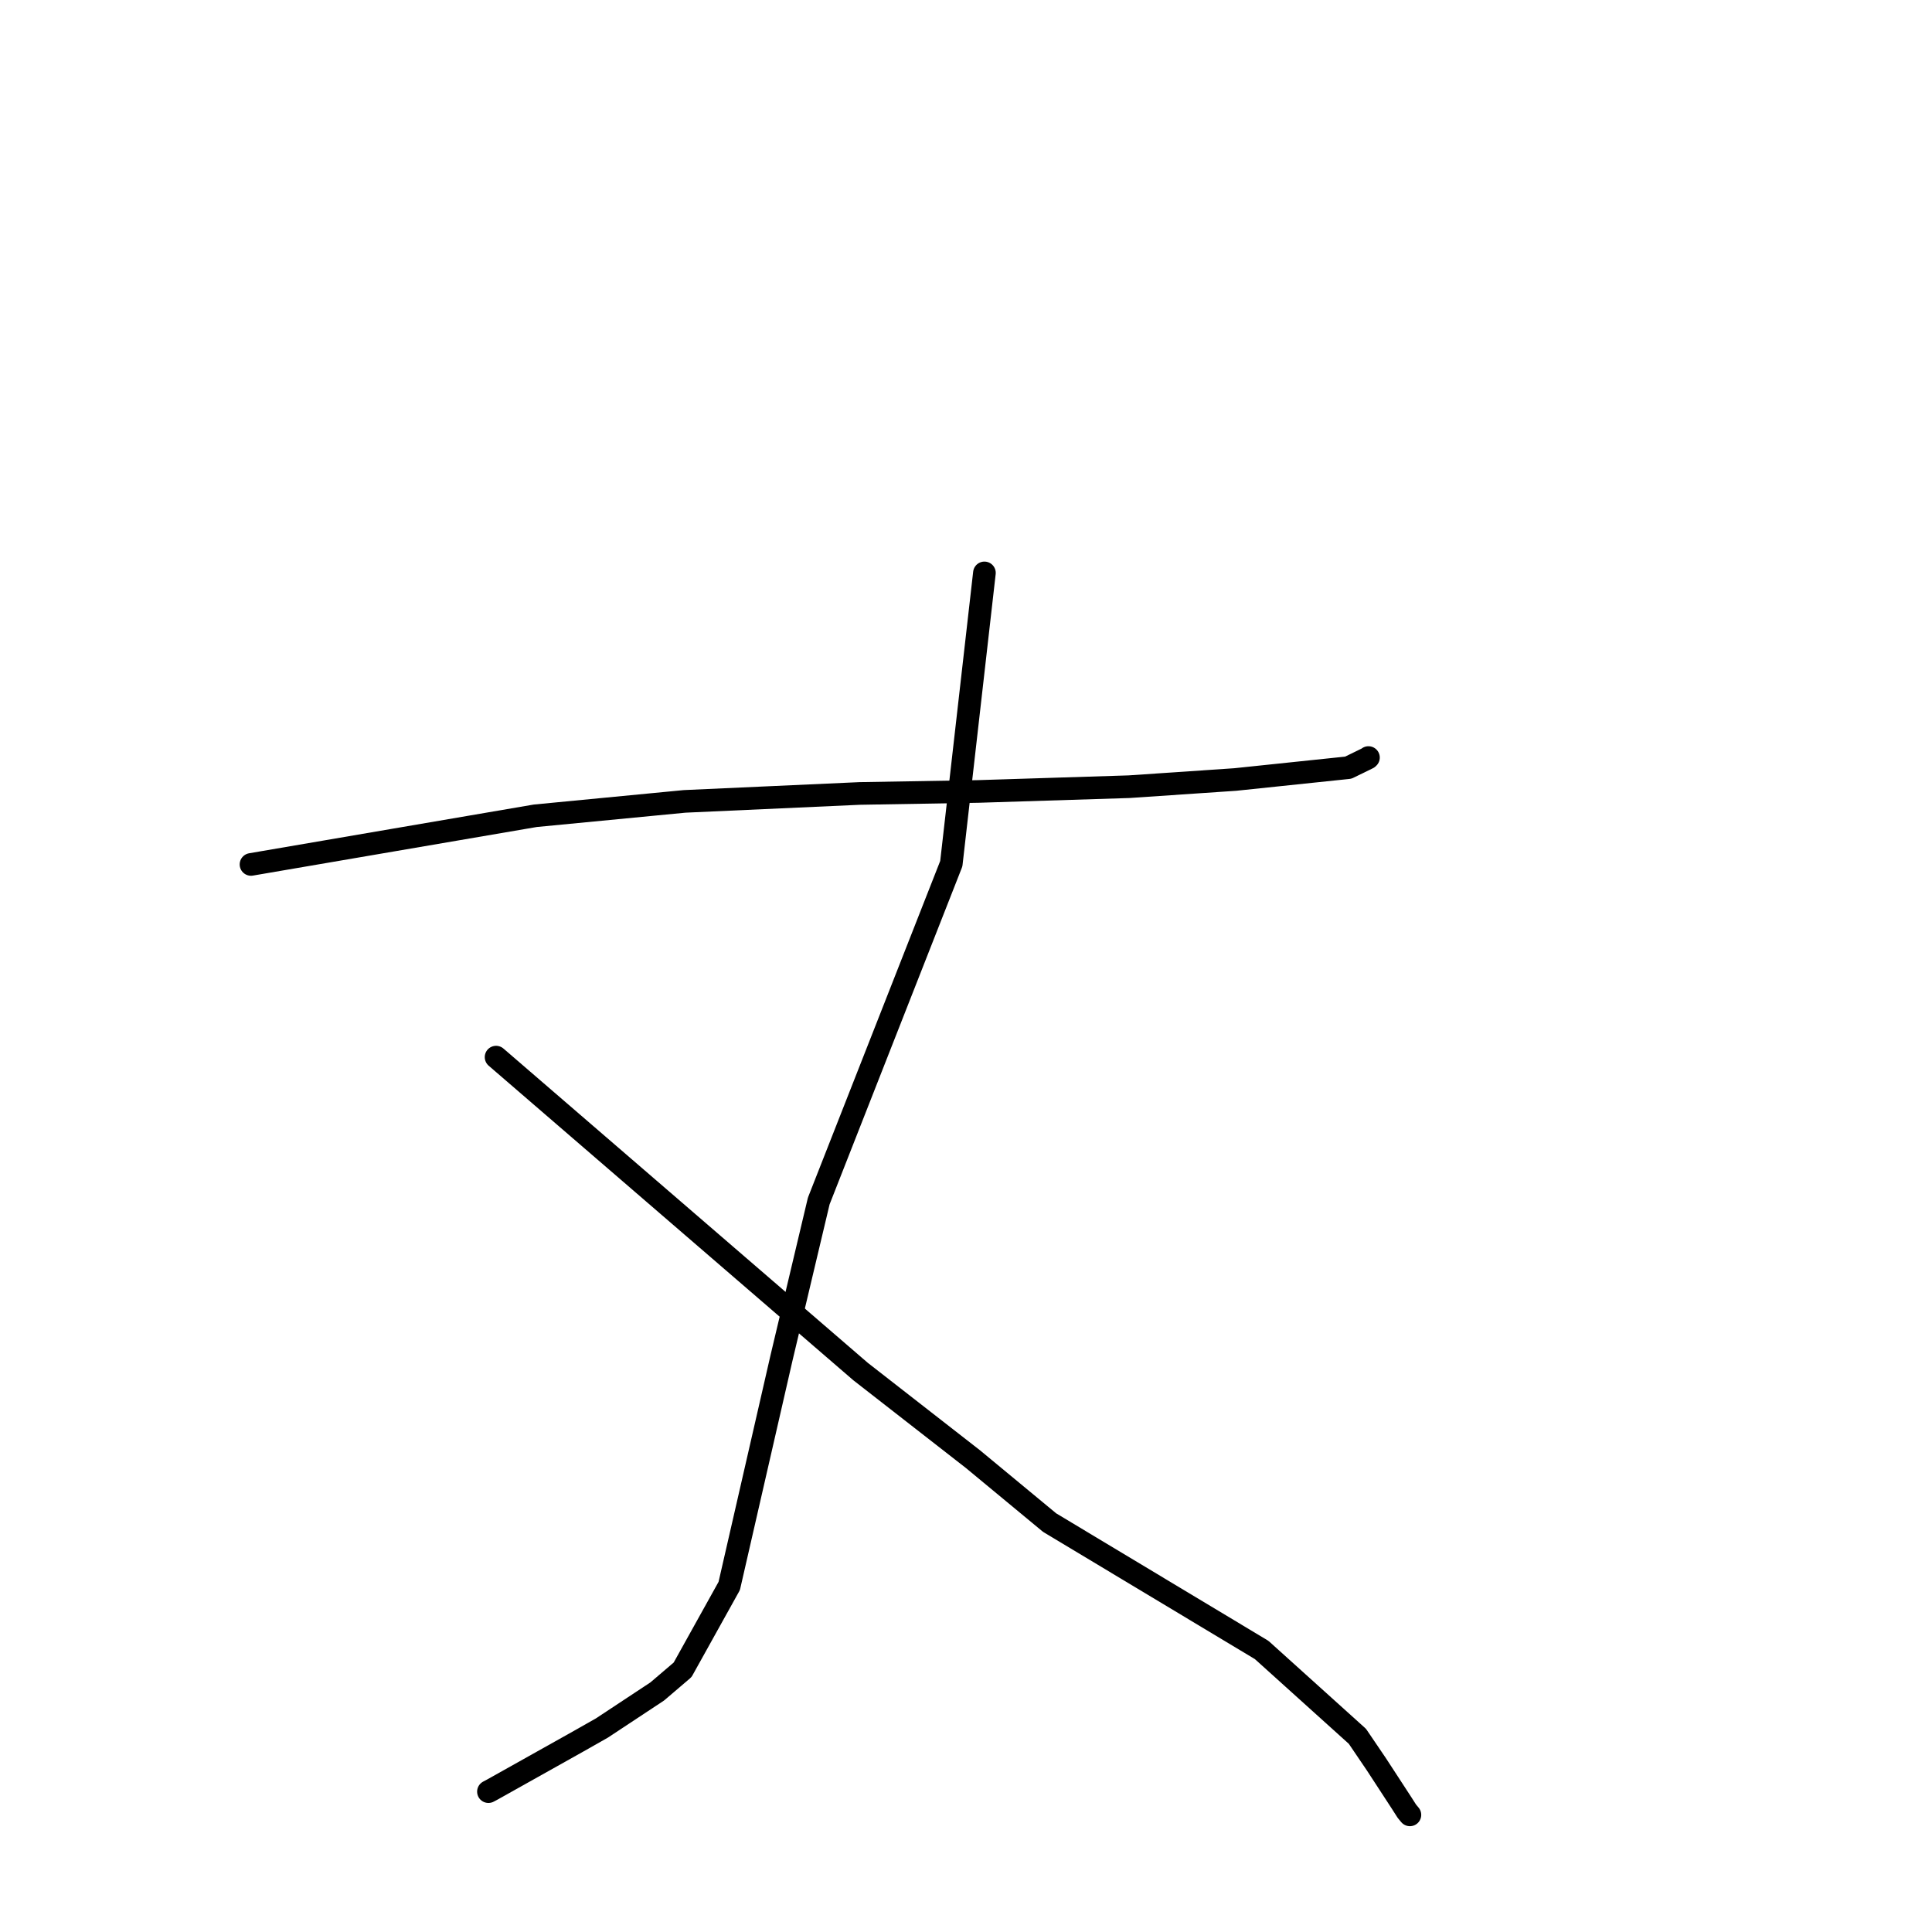 <?xml version="1.0" standalone="no"?>
    <svg width="256" height="256" xmlns="http://www.w3.org/2000/svg" version="1.1">
    <polyline stroke="black" stroke-width="3" stroke-linecap="round" fill="transparent" stroke-linejoin="round" points="33.259 114.542 52.091 111.318 70.923 108.095 90.715 106.188 113.904 105.138 129.67 104.87 149.621 104.241 163.679 103.288 178.653 101.721 181.252 100.452 181.321 100.385 181.328 100.379 181.328 100.379 " />
        <polyline stroke="black" stroke-width="3" stroke-linecap="round" fill="transparent" stroke-linejoin="round" points="130.441 75.913 128.247 95.178 126.052 114.442 108.489 159.14 103.546 179.962 96.628 210.145 90.447 221.259 87.087 224.127 79.758 228.969 76.556 230.784 65.265 237.11 64.721 237.401 " />
        <polyline stroke="black" stroke-width="3" stroke-linecap="round" fill="transparent" stroke-linejoin="round" points="65.732 140.075 89.879 160.905 114.027 181.736 128.923 193.346 139.083 201.755 167.177 218.63 179.865 230.072 182.385 233.789 185.724 238.911 186.412 239.987 186.784 240.438 186.82 240.479 " />
        </svg>